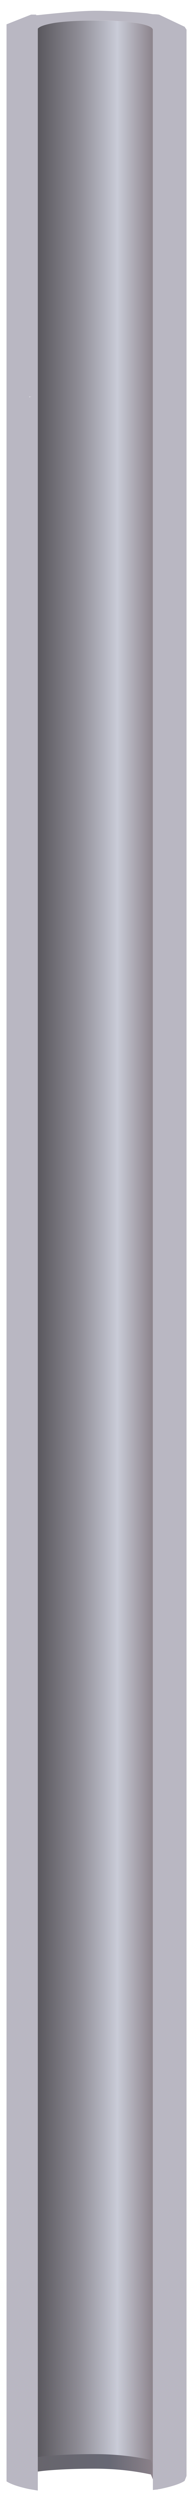 <?xml version="1.0" encoding="utf-8"?>
<!-- Generator: Adobe Illustrator 16.0.0, SVG Export Plug-In . SVG Version: 6.00 Build 0)  -->
<!DOCTYPE svg PUBLIC "-//W3C//DTD SVG 1.1//EN" "http://www.w3.org/Graphics/SVG/1.1/DTD/svg11.dtd">
<svg version="1.1" id="Layer_3" xmlns="http://www.w3.org/2000/svg" xmlns:xlink="http://www.w3.org/1999/xlink" x="0px" y="0px"
	 width="29.25px" height="378.25px" viewBox="-0.98 0 29.25 378.25" enable-background="new -0.98 0 29.25 378.25"
	 xml:space="preserve">
<g>
	<path fill-rule="evenodd" clip-rule="evenodd" fill="#B9B7C2" d="M22.18,375.13v-2.2V4.49c0-0.39-0.83-0.73-2.48-1.03
		c-1.75-0.24-3.84-0.37-6.27-0.37S8.96,3.22,7.31,3.46C5.85,3.71,5,4,4.75,4.34v367.41v2.2v2.87l-1.31-0.22
		c-1.6-0.34-2.75-0.73-3.43-1.17V3.68l3.72-1.47h0.8L4.46,2.29c0.1,0,0.19,0,0.29,0c4.08-0.44,6.98-0.66,8.68-0.66
		c0.24,0,0.46,0,0.66,0c2.63,0.05,5.01,0.17,7.15,0.37c0.29,0.05,0.61,0.1,0.95,0.15c0.34,0,0.66,0.02,0.95,0.07L27,4.05
		c0.1,0.15,0.19,0.29,0.29,0.44v370.12L27,375.35c-0.63,0.44-1.9,0.86-3.79,1.25c-0.1,0-0.22,0.03-0.36,0.07
		c-0.19,0-0.41,0.03-0.66,0.07V375.13z M3.84,60.02h-0.4v0.07C3.58,60.05,3.71,60.02,3.84,60.02z"/>
	
		<linearGradient id="SVGID_1_" gradientUnits="userSpaceOnUse" x1="-233.882" y1="-64.788" x2="-221.907" y2="-64.788" gradientTransform="matrix(1.459 0 0 1.469 345.915 283.187)">
		<stop  offset="0" style="stop-color:#59575D"/>
		<stop  offset="0.357" style="stop-color:#8E8C95"/>
		<stop  offset="0.694" style="stop-color:#C9CBD7"/>
		<stop  offset="1" style="stop-color:#8C848C"/>
	</linearGradient>
	<path fill-rule="evenodd" clip-rule="evenodd" fill="url(#SVGID_1_)" d="M22.18,372.93l-0.29-0.73c-2.72-0.59-5.54-0.88-8.46-0.88
		c-2.43,0-4.62,0.07-6.56,0.22c-0.73,0.05-1.43,0.12-2.12,0.22V4.34C5,4,5.85,3.71,7.31,3.46C8.96,3.22,11,3.1,13.43,3.1
		s4.52,0.12,6.27,0.37c1.65,0.29,2.48,0.64,2.48,1.03V372.93z"/>
	
		<linearGradient id="SVGID_2_" gradientUnits="userSpaceOnUse" x1="-233.87" y1="61.287" x2="-221.92" y2="61.287" gradientTransform="matrix(1.459 0 0 1.469 345.915 283.187)">
		<stop  offset="0" style="stop-color:#67656C"/>
		<stop  offset="0.62" style="stop-color:#676874"/>
		<stop  offset="1" style="stop-color:#8A8189"/>
	</linearGradient>
	<path fill-rule="evenodd" clip-rule="evenodd" fill="url(#SVGID_2_)" d="M4.75,371.75c0.68-0.1,1.39-0.17,2.12-0.22
		c1.94-0.15,4.13-0.22,6.56-0.22c2.92,0,5.74,0.29,8.46,0.88l0.29,0.73v2.2l-0.29-0.73c-2.72-0.59-5.54-0.88-8.46-0.88
		c-2.43,0-4.62,0.07-6.56,0.22c-0.73,0.05-1.43,0.12-2.12,0.22V371.75z"/>
</g>
</svg>
